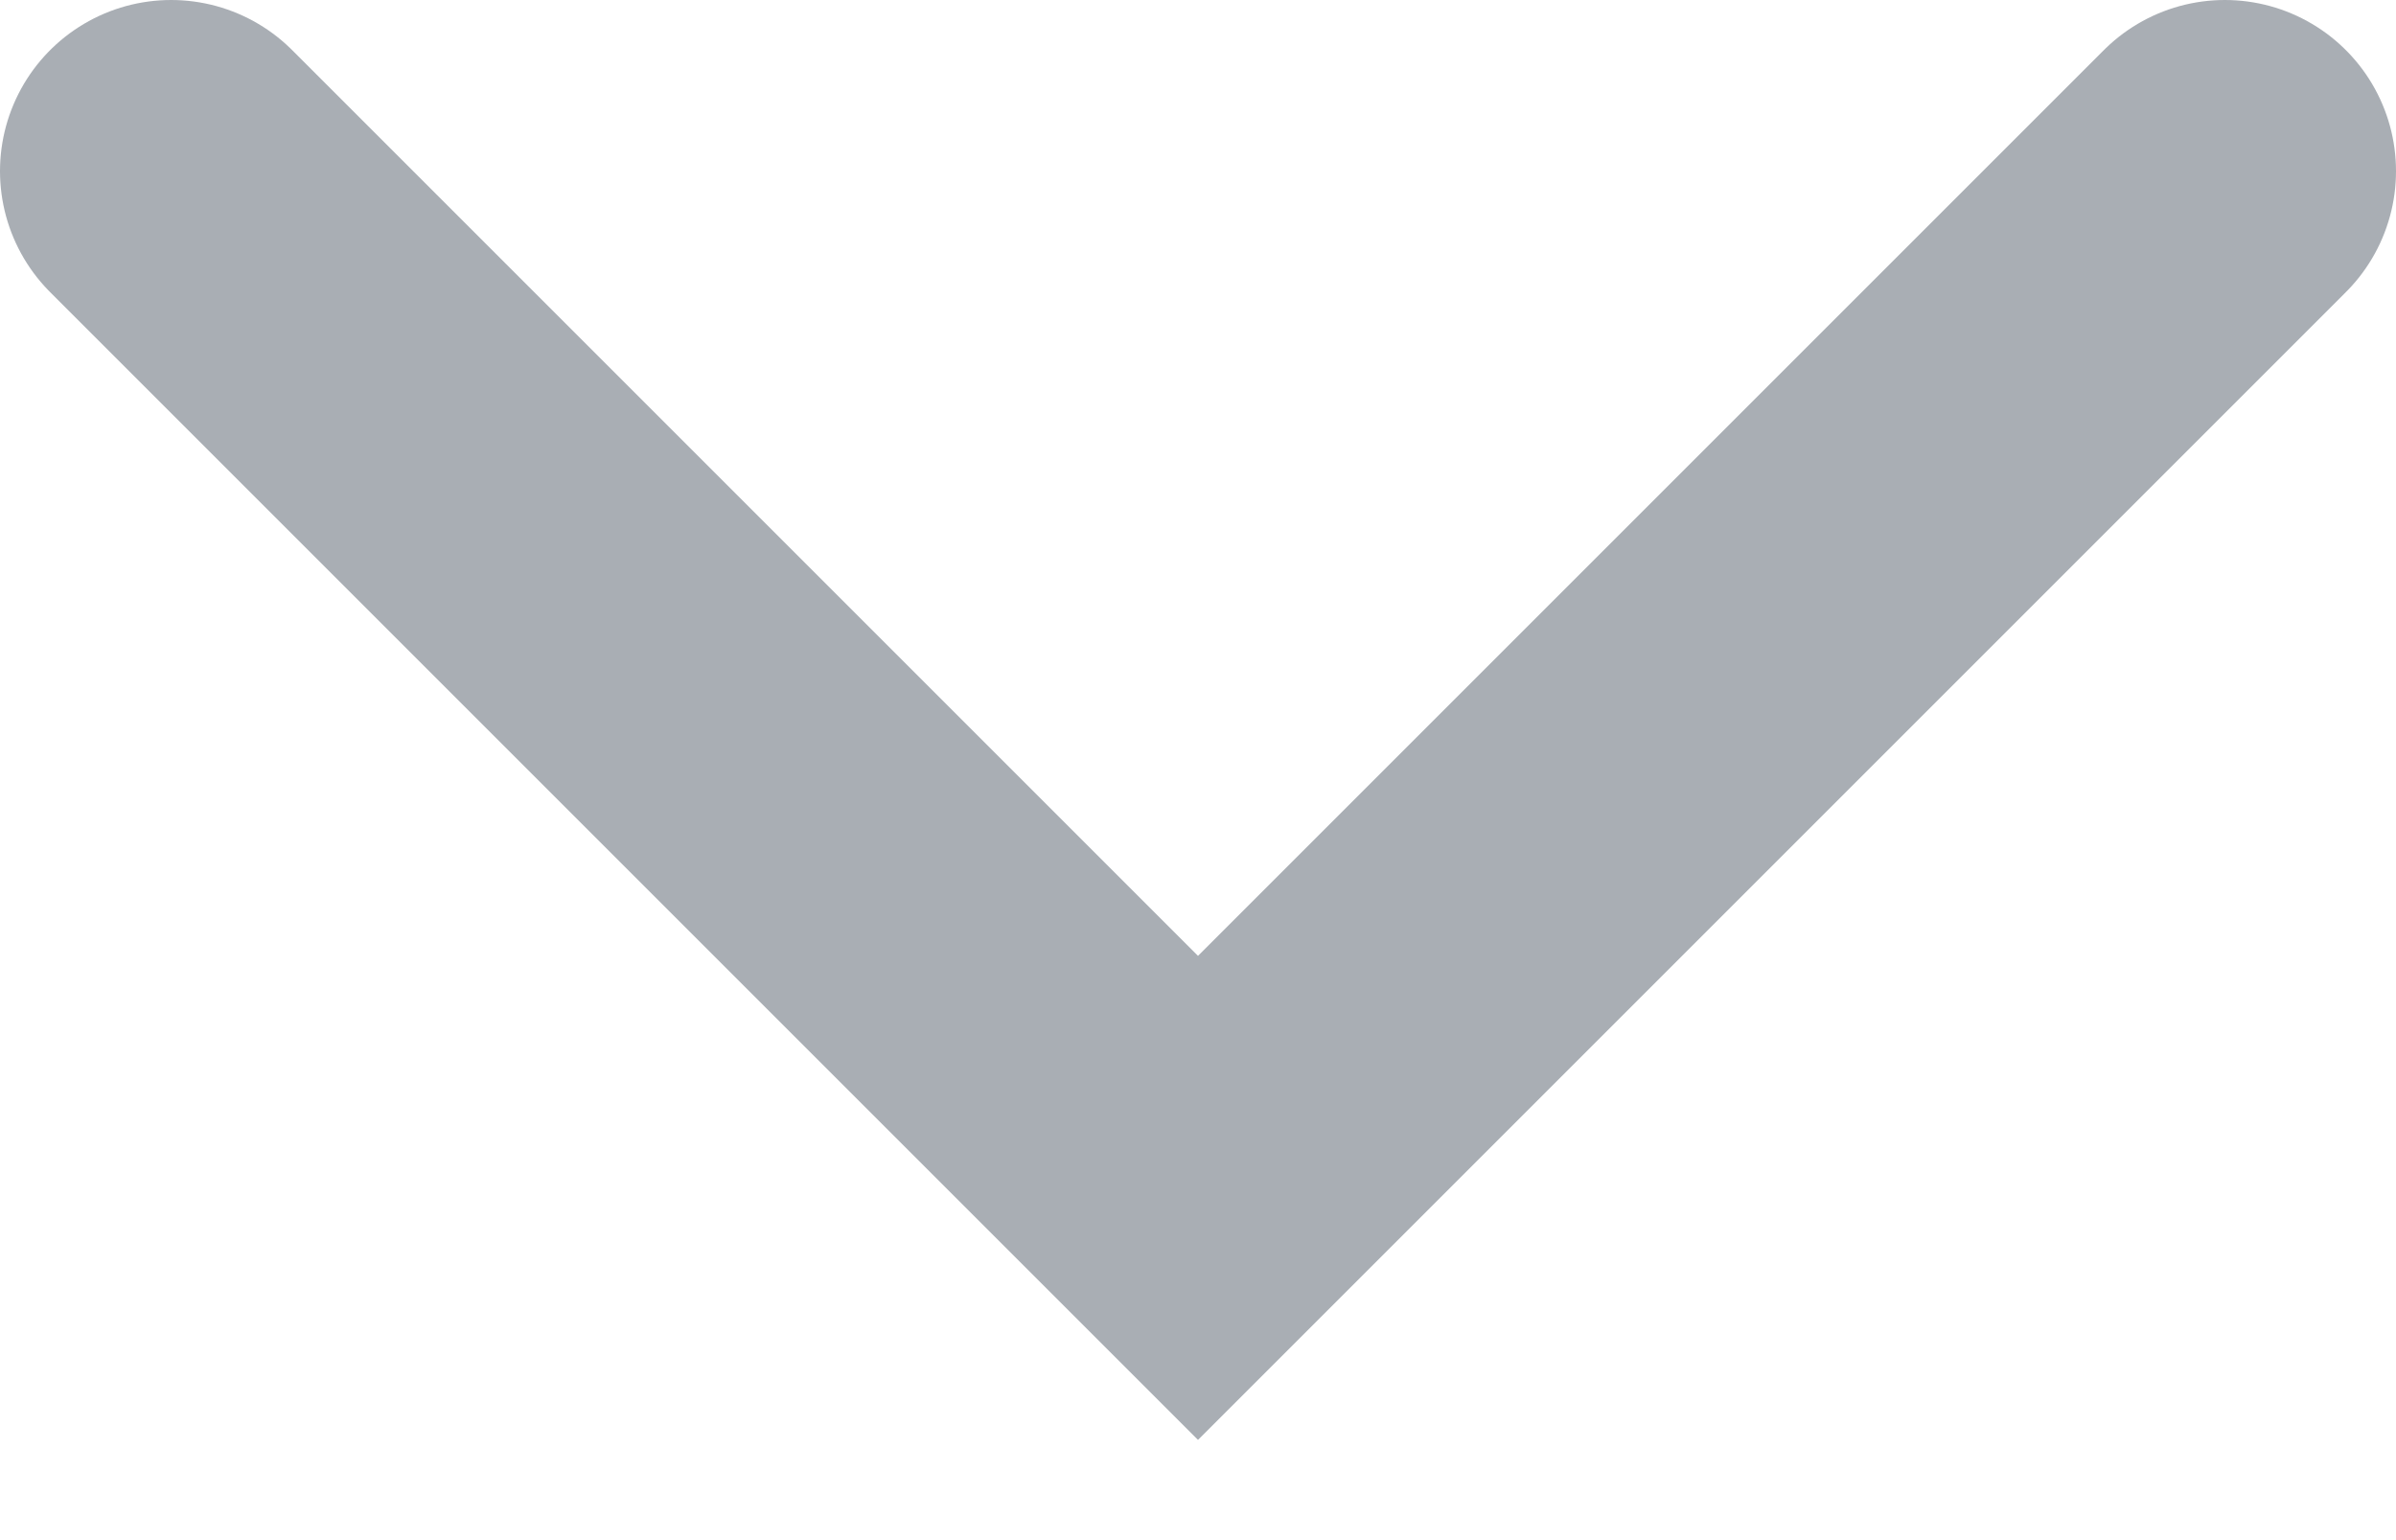 <?xml version="1.0" encoding="UTF-8"?>
<svg width="14px" height="9px" viewBox="0 0 14 9" version="1.1" xmlns="http://www.w3.org/2000/svg" xmlns:xlink="http://www.w3.org/1999/xlink">
    <!-- Generator: sketchtool 50.2 (55047) - http://www.bohemiancoding.com/sketch -->
    <title>0BFFC826-EB11-47F0-88A4-8521330BBF96@2x</title>
    <desc>Created with sketchtool.</desc>
    <defs></defs>
    <g id="Design" stroke="none" stroke-width="1" fill="none" fill-rule="evenodd" stroke-linecap="round">
        <g id="04-Dashboard" transform="translate(-854, -491)" stroke="#A9AEB4" stroke-width="2">
            <g id="Dashboard" transform="translate(292, 24)">
                <g id="Currency-Equivalent" transform="translate(0, 370)">
                    <g id="EUR" transform="translate(342, 72)">
                        <g id="Edit-&amp;-Delete-Copy" transform="translate(221, 22)">
                            <polyline id="icon_arrow_dropdown" transform="translate(6, 7) rotate(-270) translate(-6, -7) " points="3 13 9 7 3 1"></polyline>
                        </g>
                    </g>
                </g>
            </g>
        </g>
    </g>
</svg>